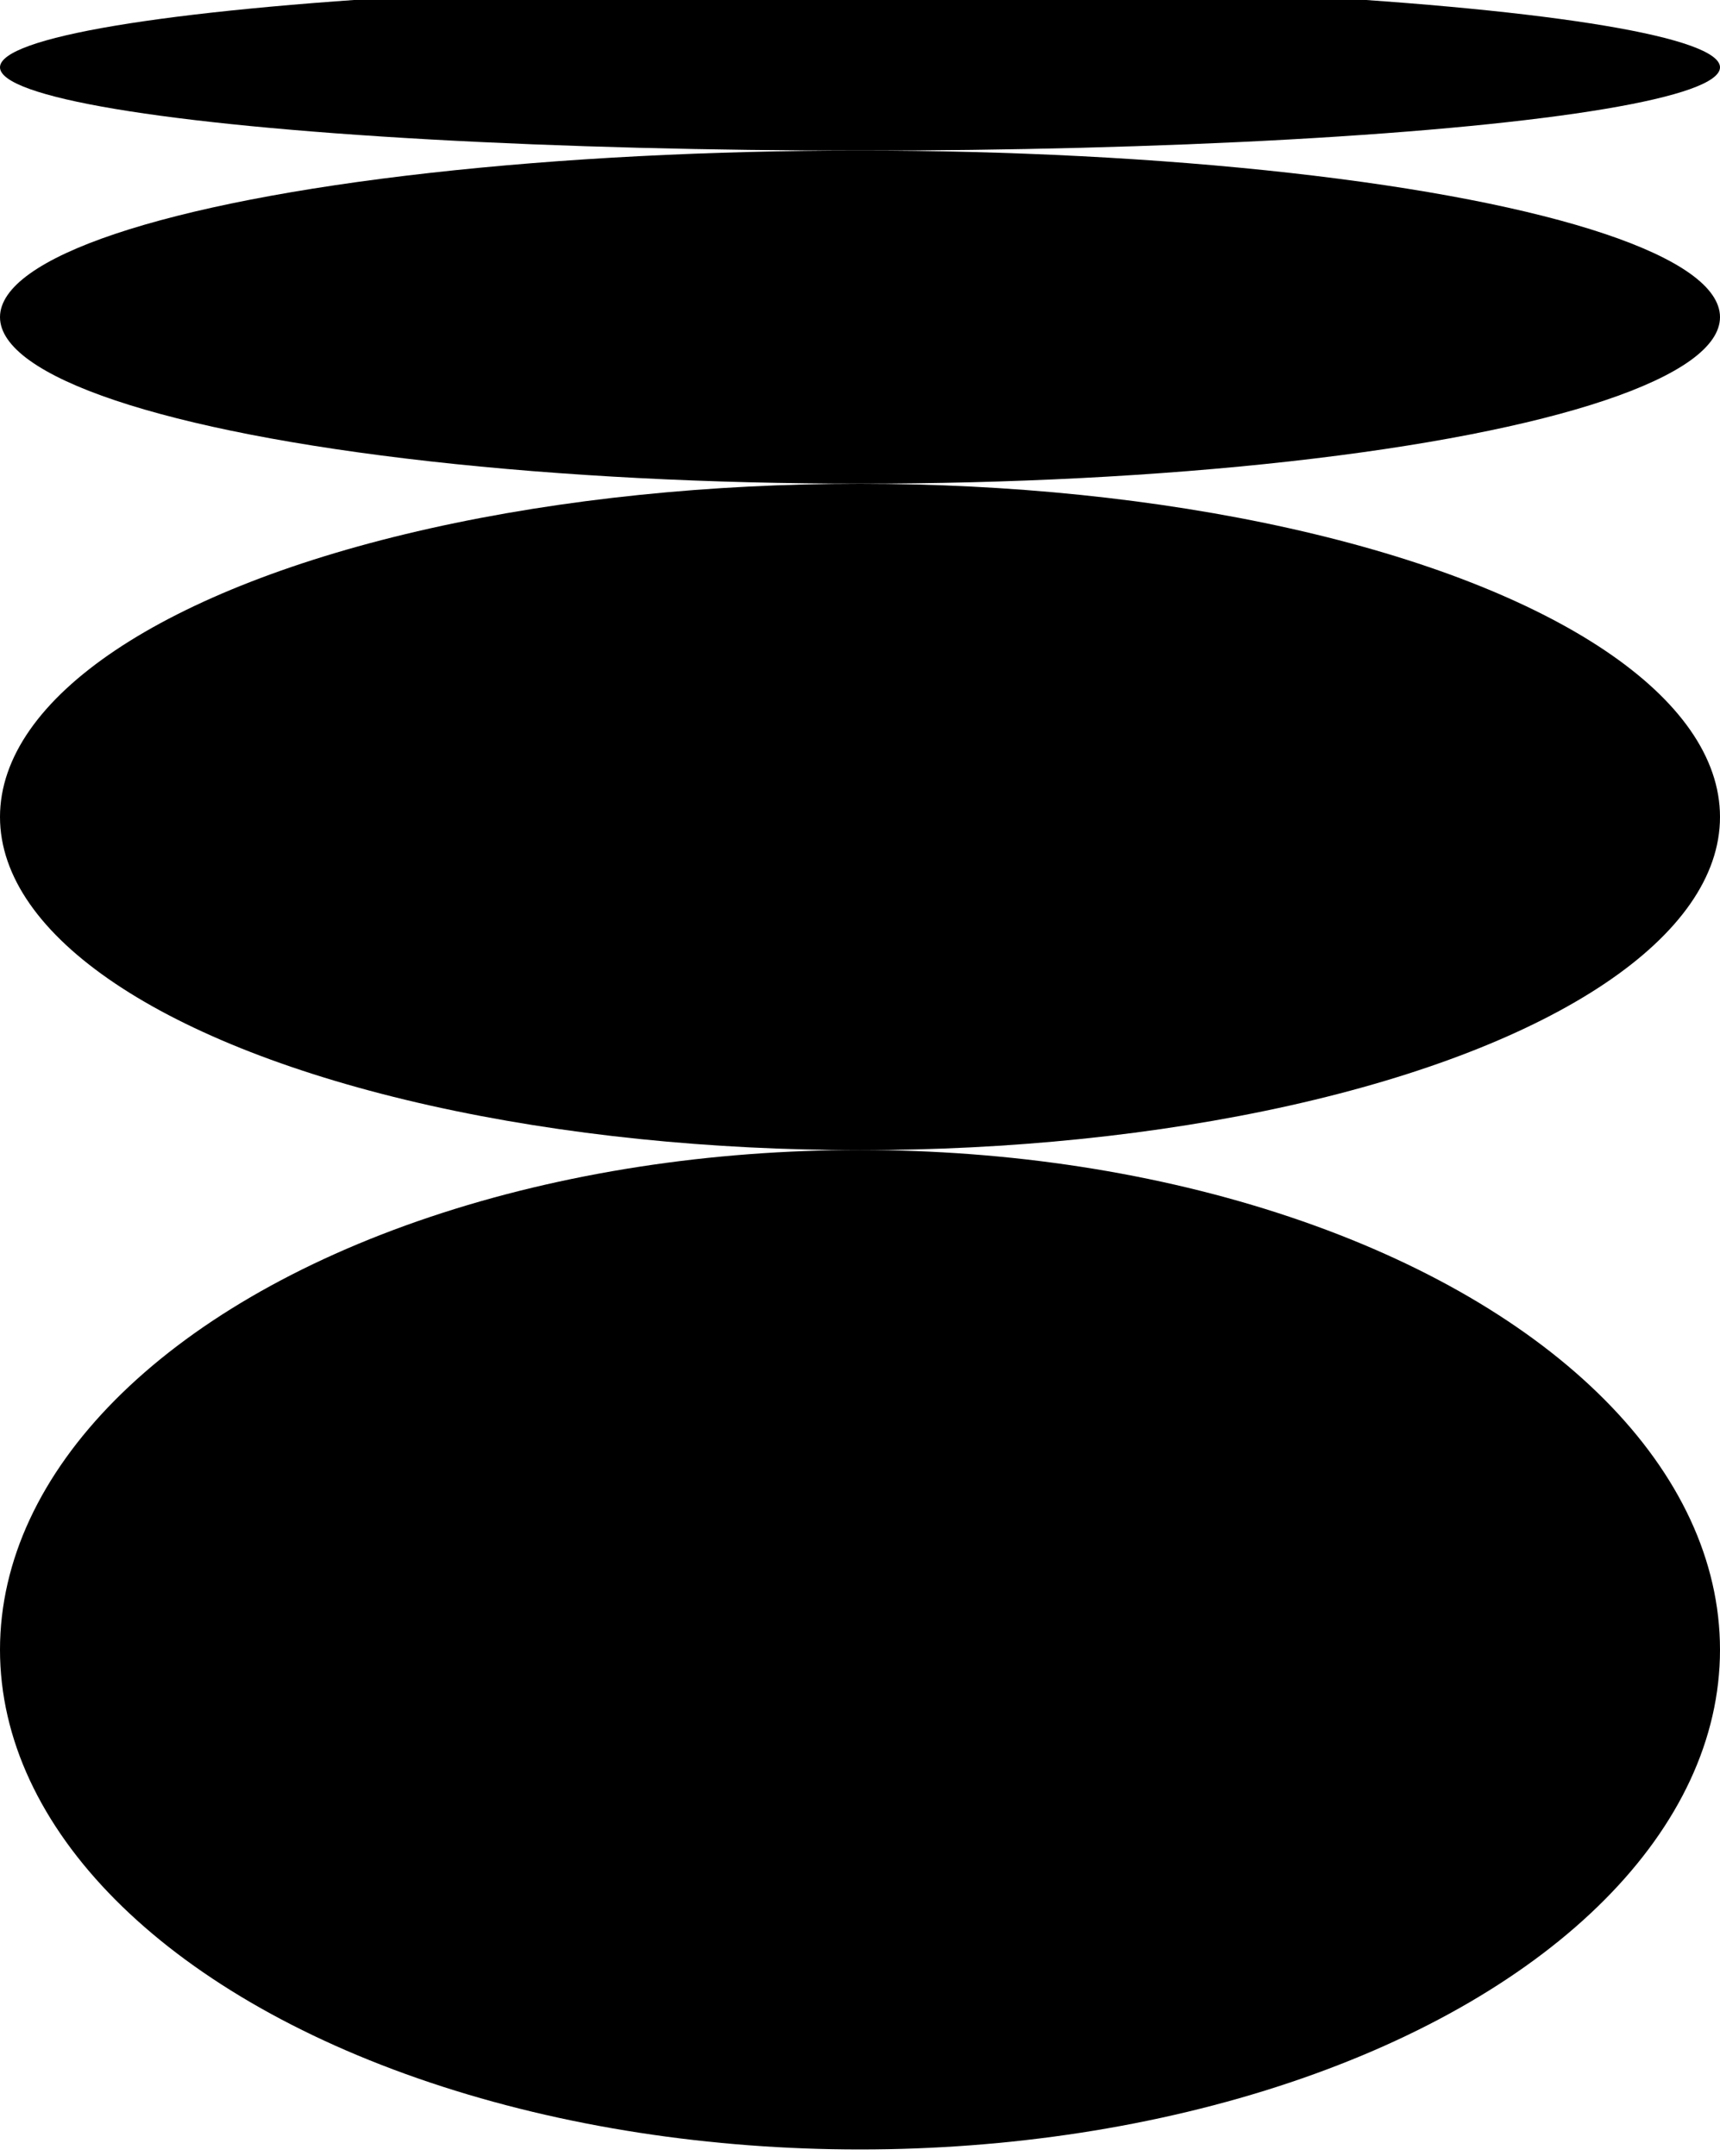 <?xml version="1.0" encoding="UTF-8"?>
<svg id="Layer_3" data-name="Layer 3" xmlns="http://www.w3.org/2000/svg" viewBox="0 0 150 188">
  <ellipse cx="75" cy="143.84" rx="75" ry="43.57"/>
  <ellipse cx="75" cy="71.23" rx="75" ry="29.05"/>
  <ellipse cx="75" cy="27.65" rx="75" ry="14.52"/>
  <ellipse cx="75" cy="5.87" rx="75" ry="7.26"/>
</svg>